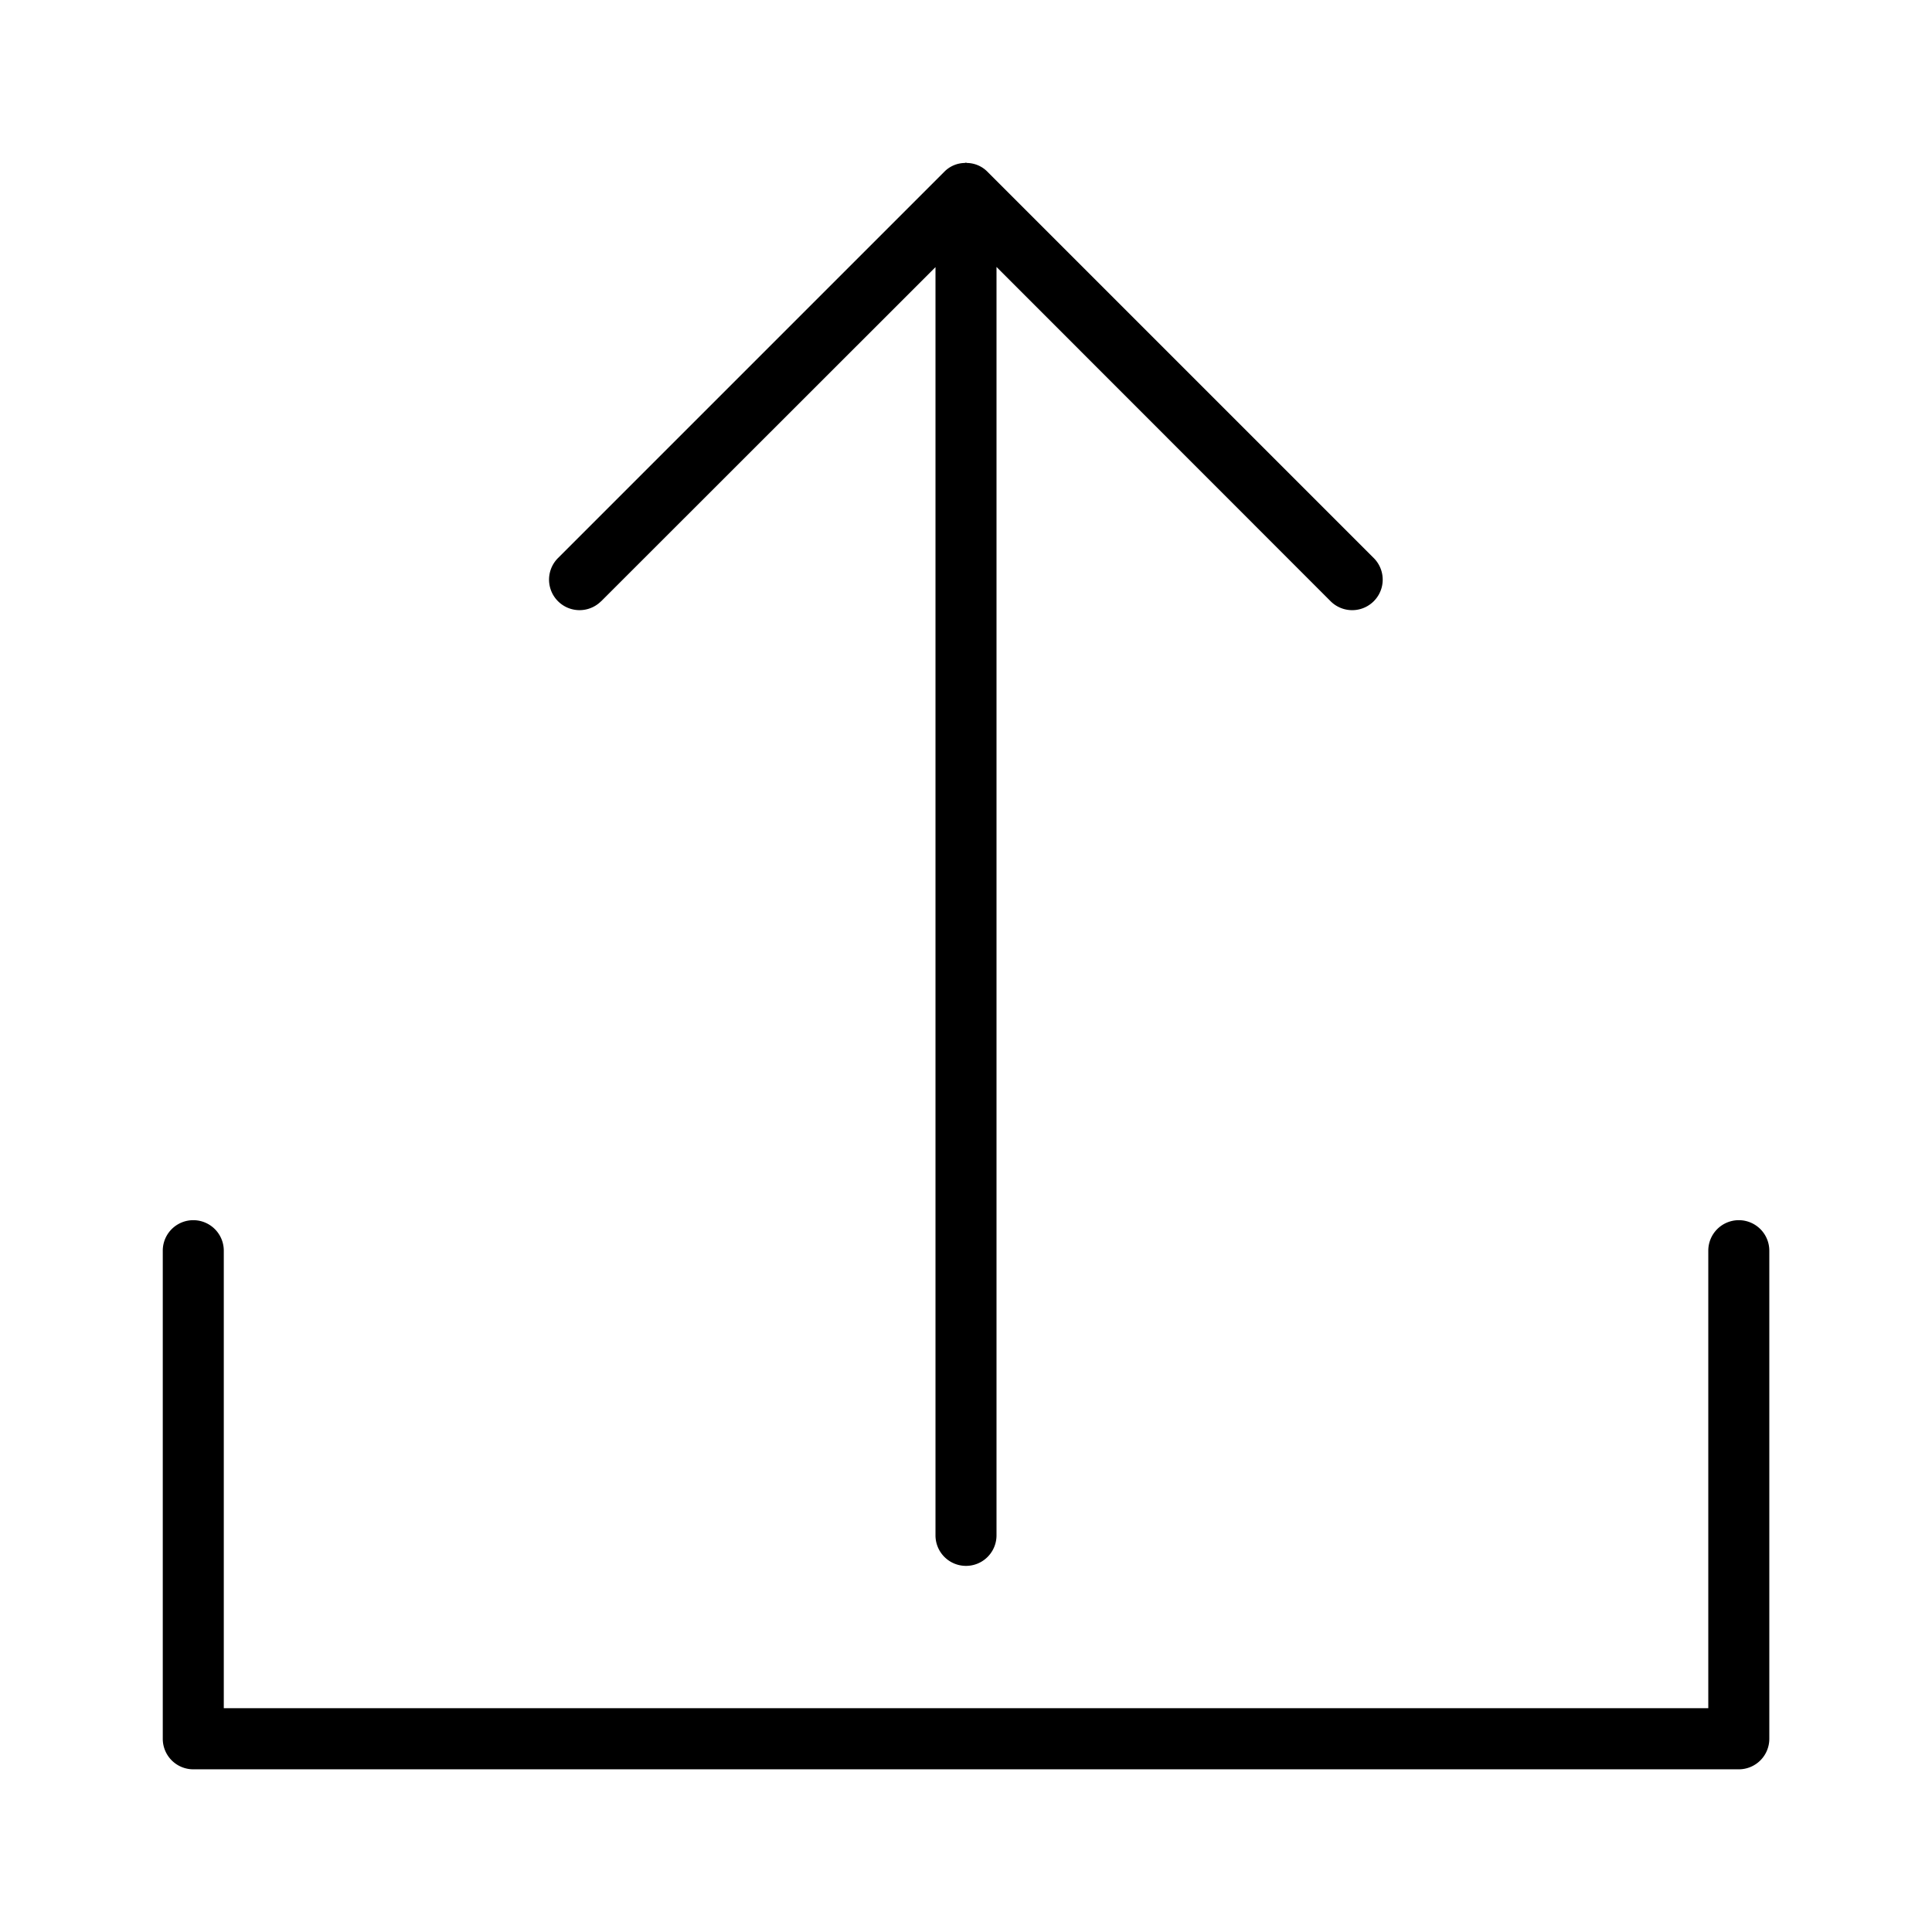 <svg xmlns="http://www.w3.org/2000/svg" width="48" height="48" viewBox="0 0 48 48"><title>Upload.targetsize-48</title><g id="Icons"><path d="M14.937,14.937l8.305-8.3V38.146a.758.758,0,1,0,1.516,0V6.632l8.3,8.305a.758.758,0,1,0,1.073-1.072l-9.6-9.6a.728.728,0,0,0-.5-.216c-.012,0-.022-.007-.034-.007s-.022.007-.034.007a.728.728,0,0,0-.5.216l-9.6,9.6a.758.758,0,0,0,1.072,1.072Z"/><path d="M43.2,30.315a.758.758,0,0,0-.758.758V42.44H5.56V31.073a.758.758,0,0,0-1.516,0V43.2a.758.758,0,0,0,.758.758H43.2a.758.758,0,0,0,.758-.758V31.073A.758.758,0,0,0,43.2,30.315Z"/></g></svg>